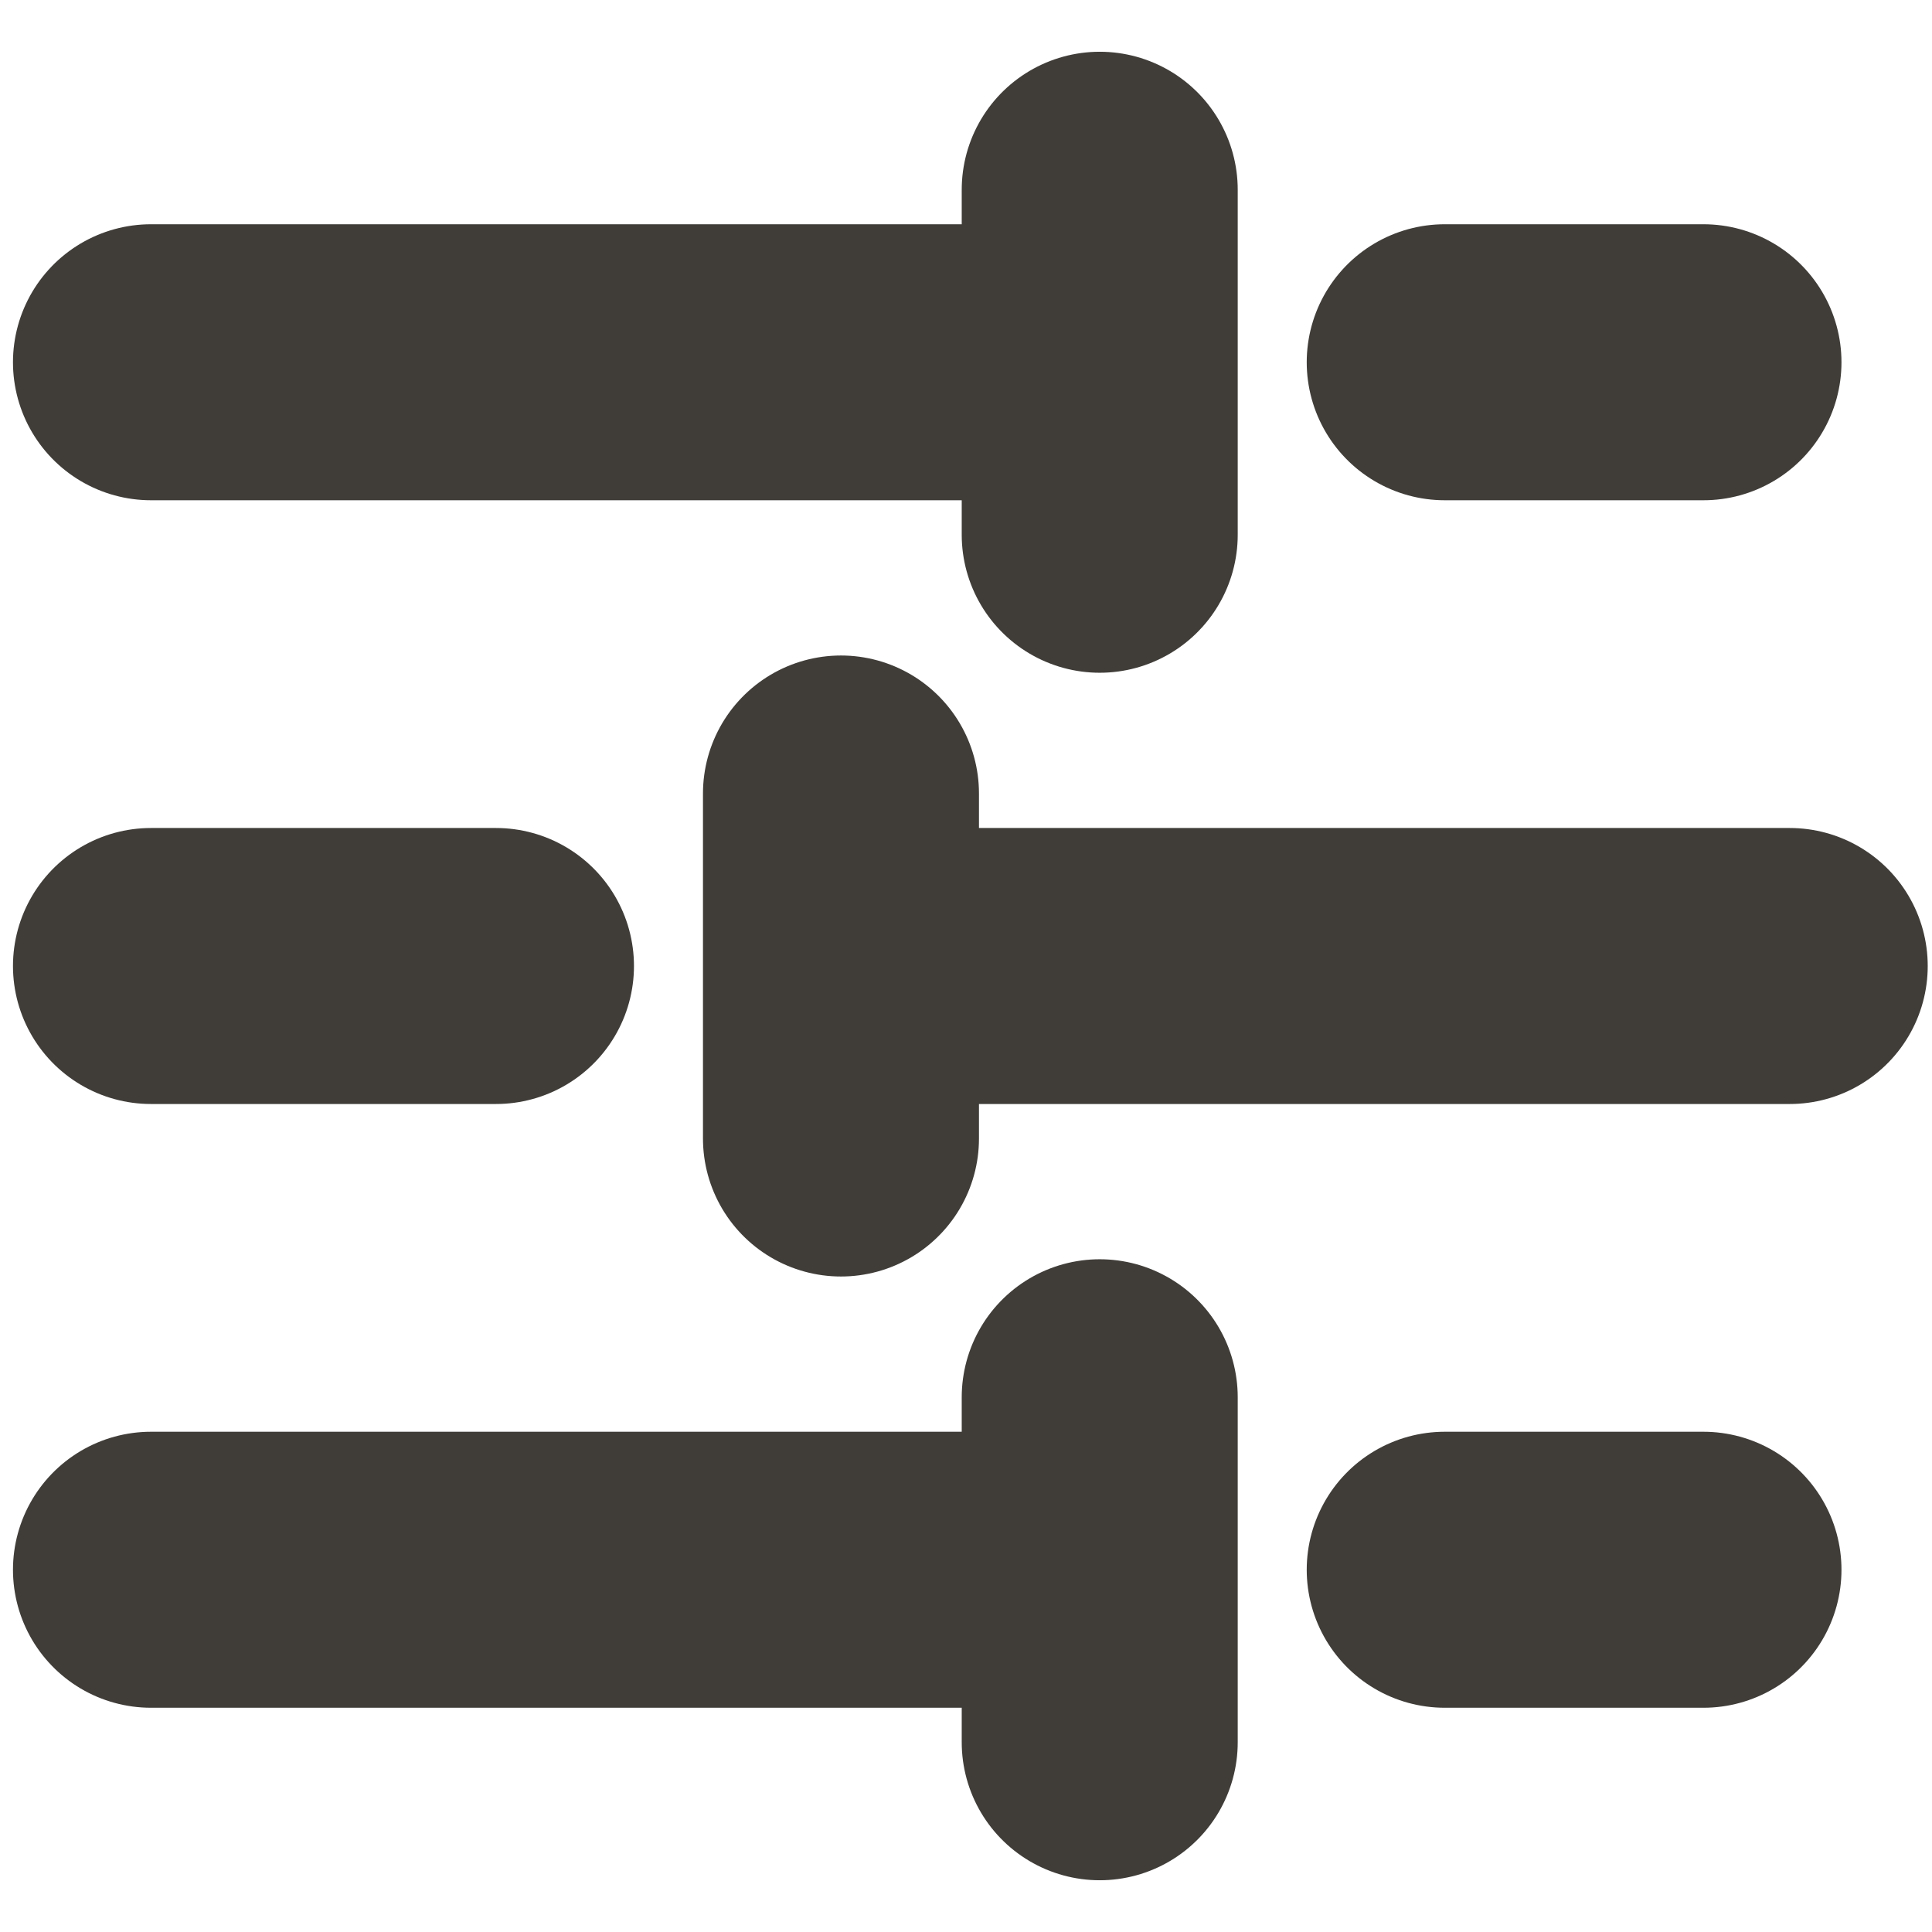 <svg width="28" height="28" viewBox="0 0 28 28" fill="none" xmlns="http://www.w3.org/2000/svg">
<path d="M24.688 5.25H20.938M15.938 2.75V7.75M15.938 5.25H2.188M7.188 14H2.188M12.188 11.5V16.5M25.938 14H12.188M24.688 22.75H20.938M15.938 20.25V25.25M15.938 22.75H2.188" stroke="#403D39" stroke-width="4" stroke-linecap="round" stroke-linejoin="round"/>
</svg>
